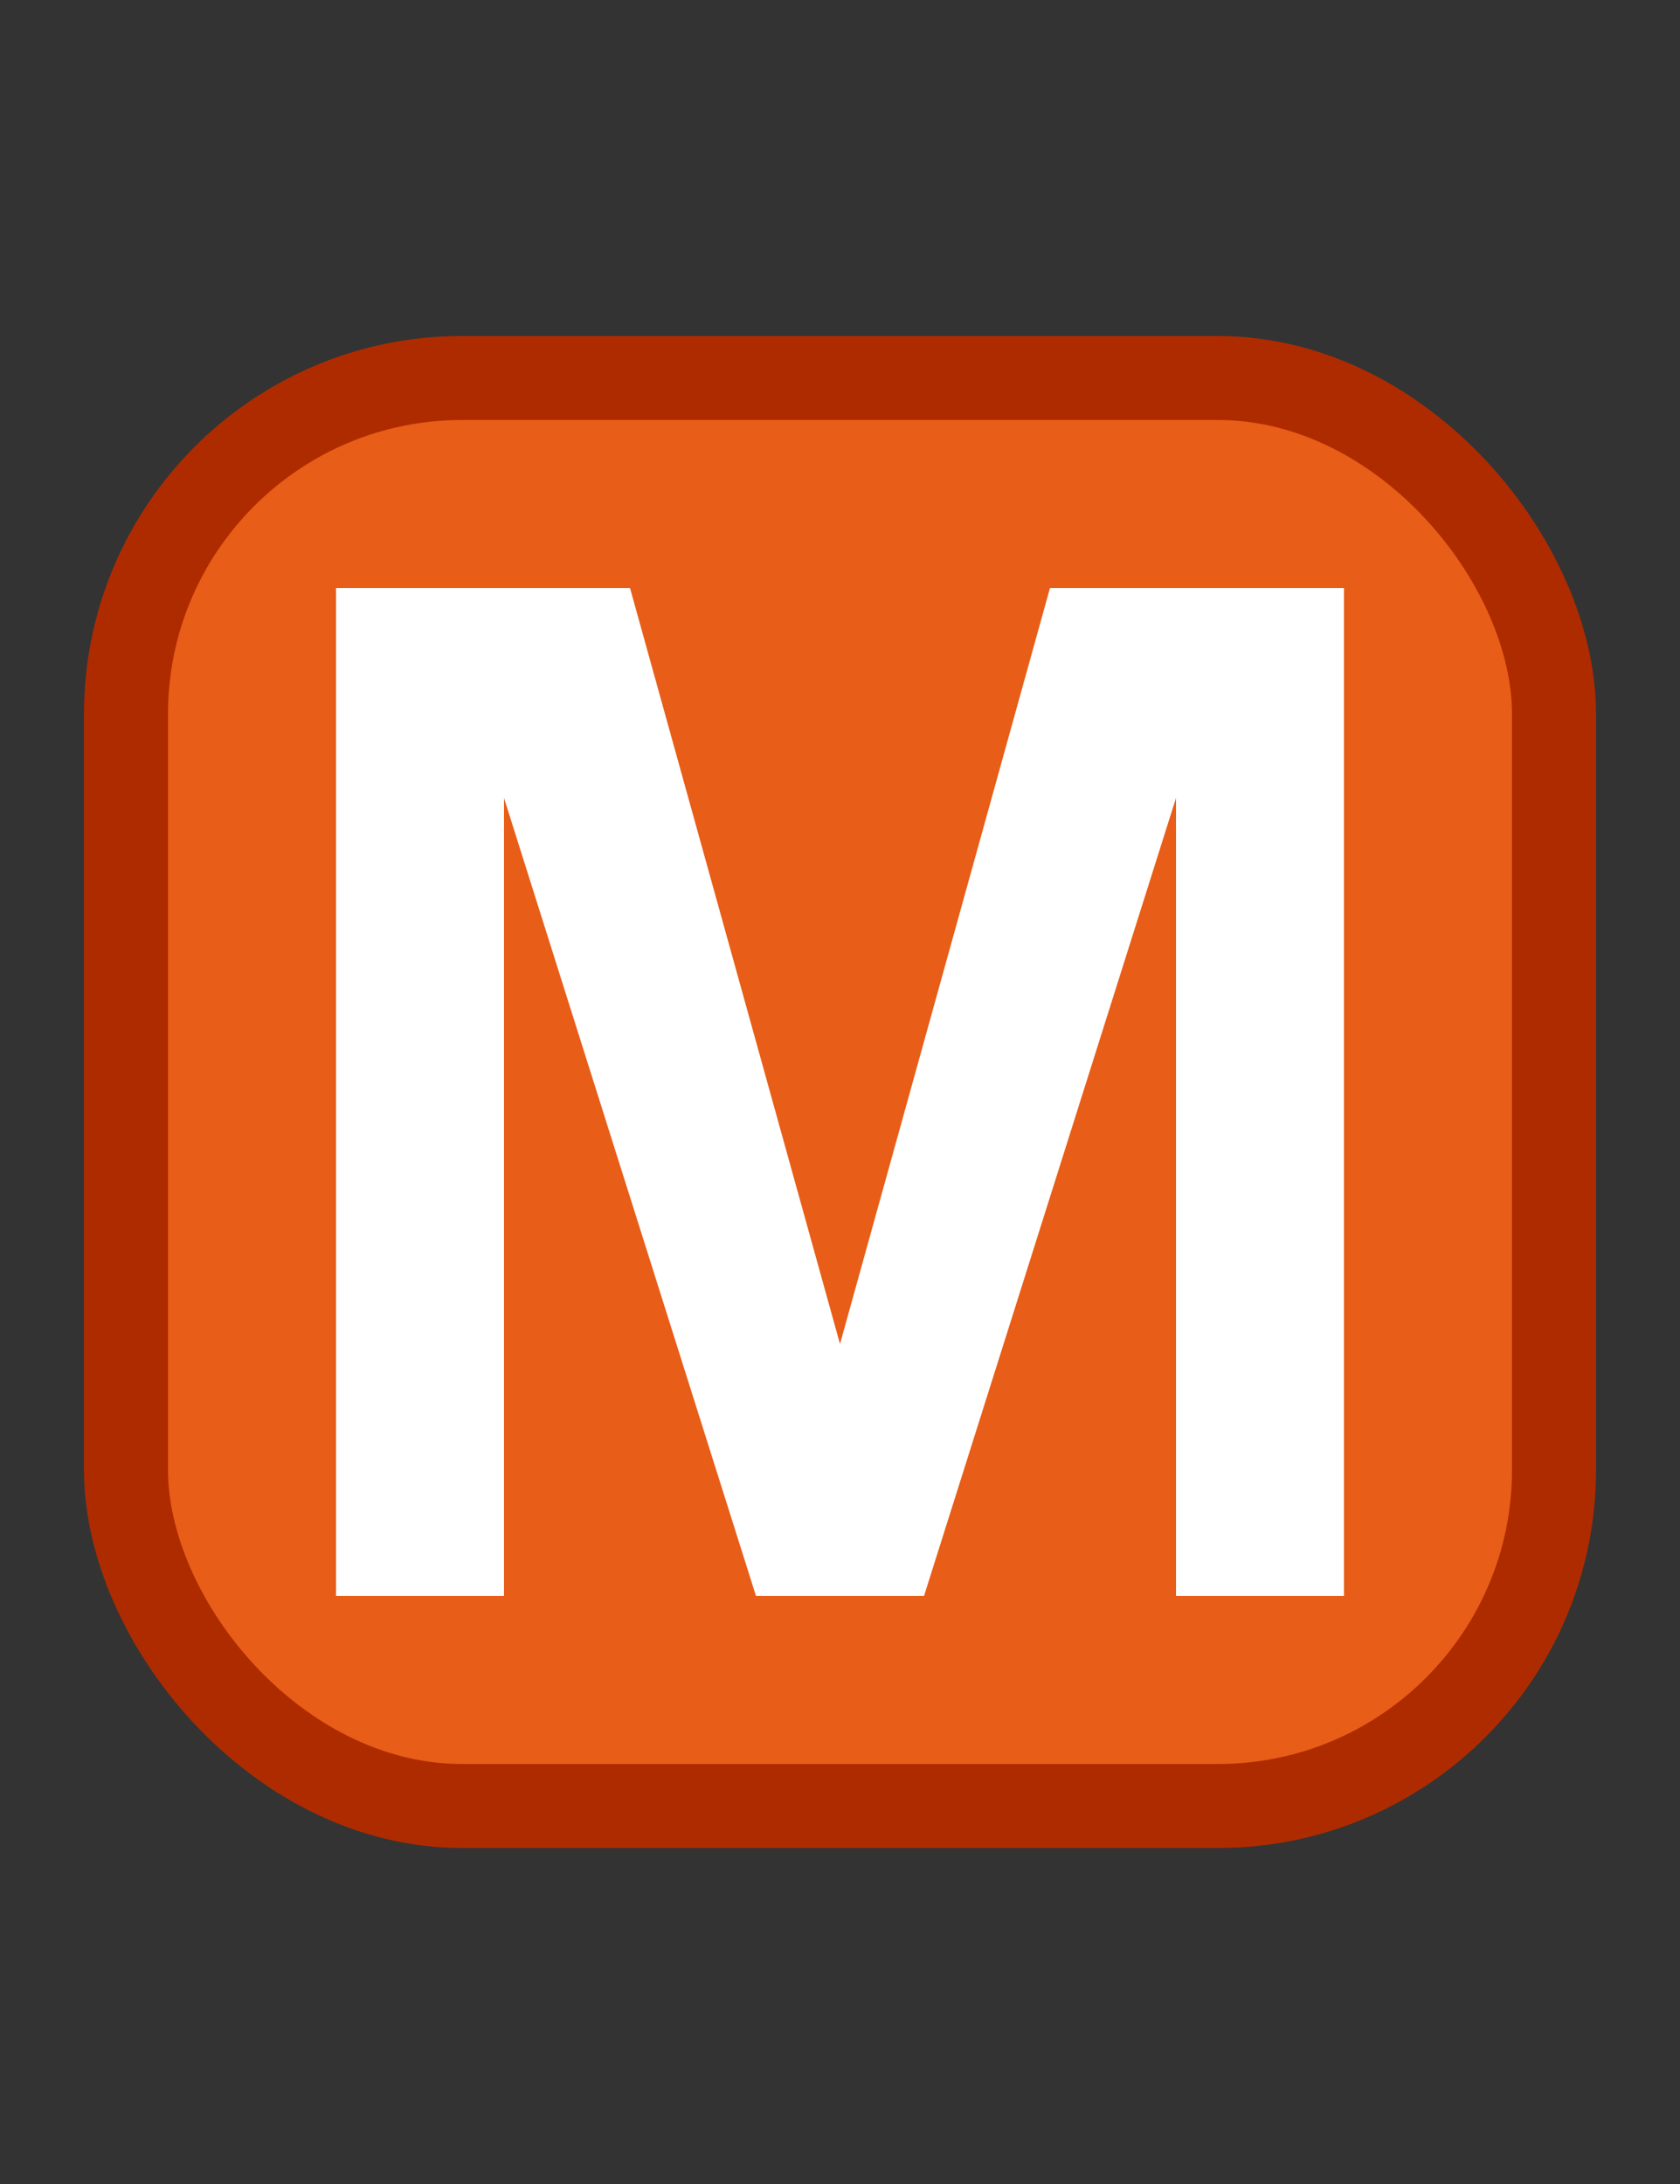 <svg width="20" height="26" viewBox="0 0 20 26" fill="none" xmlns="http://www.w3.org/2000/svg">
<rect x="0" y="0" width="20" height="26" fill="#333333" stroke="none"/>
<rect x="1.5" y="4.5" width="17" height="17" rx="4" fill="#E85D17" stroke="#AE2B00"/>
<path d="M16 19V7H12.5L10 16L7.5 7H4V19H6V9.5L9 19H11L14 9.5V19H16Z" fill="white"/>
</svg>
